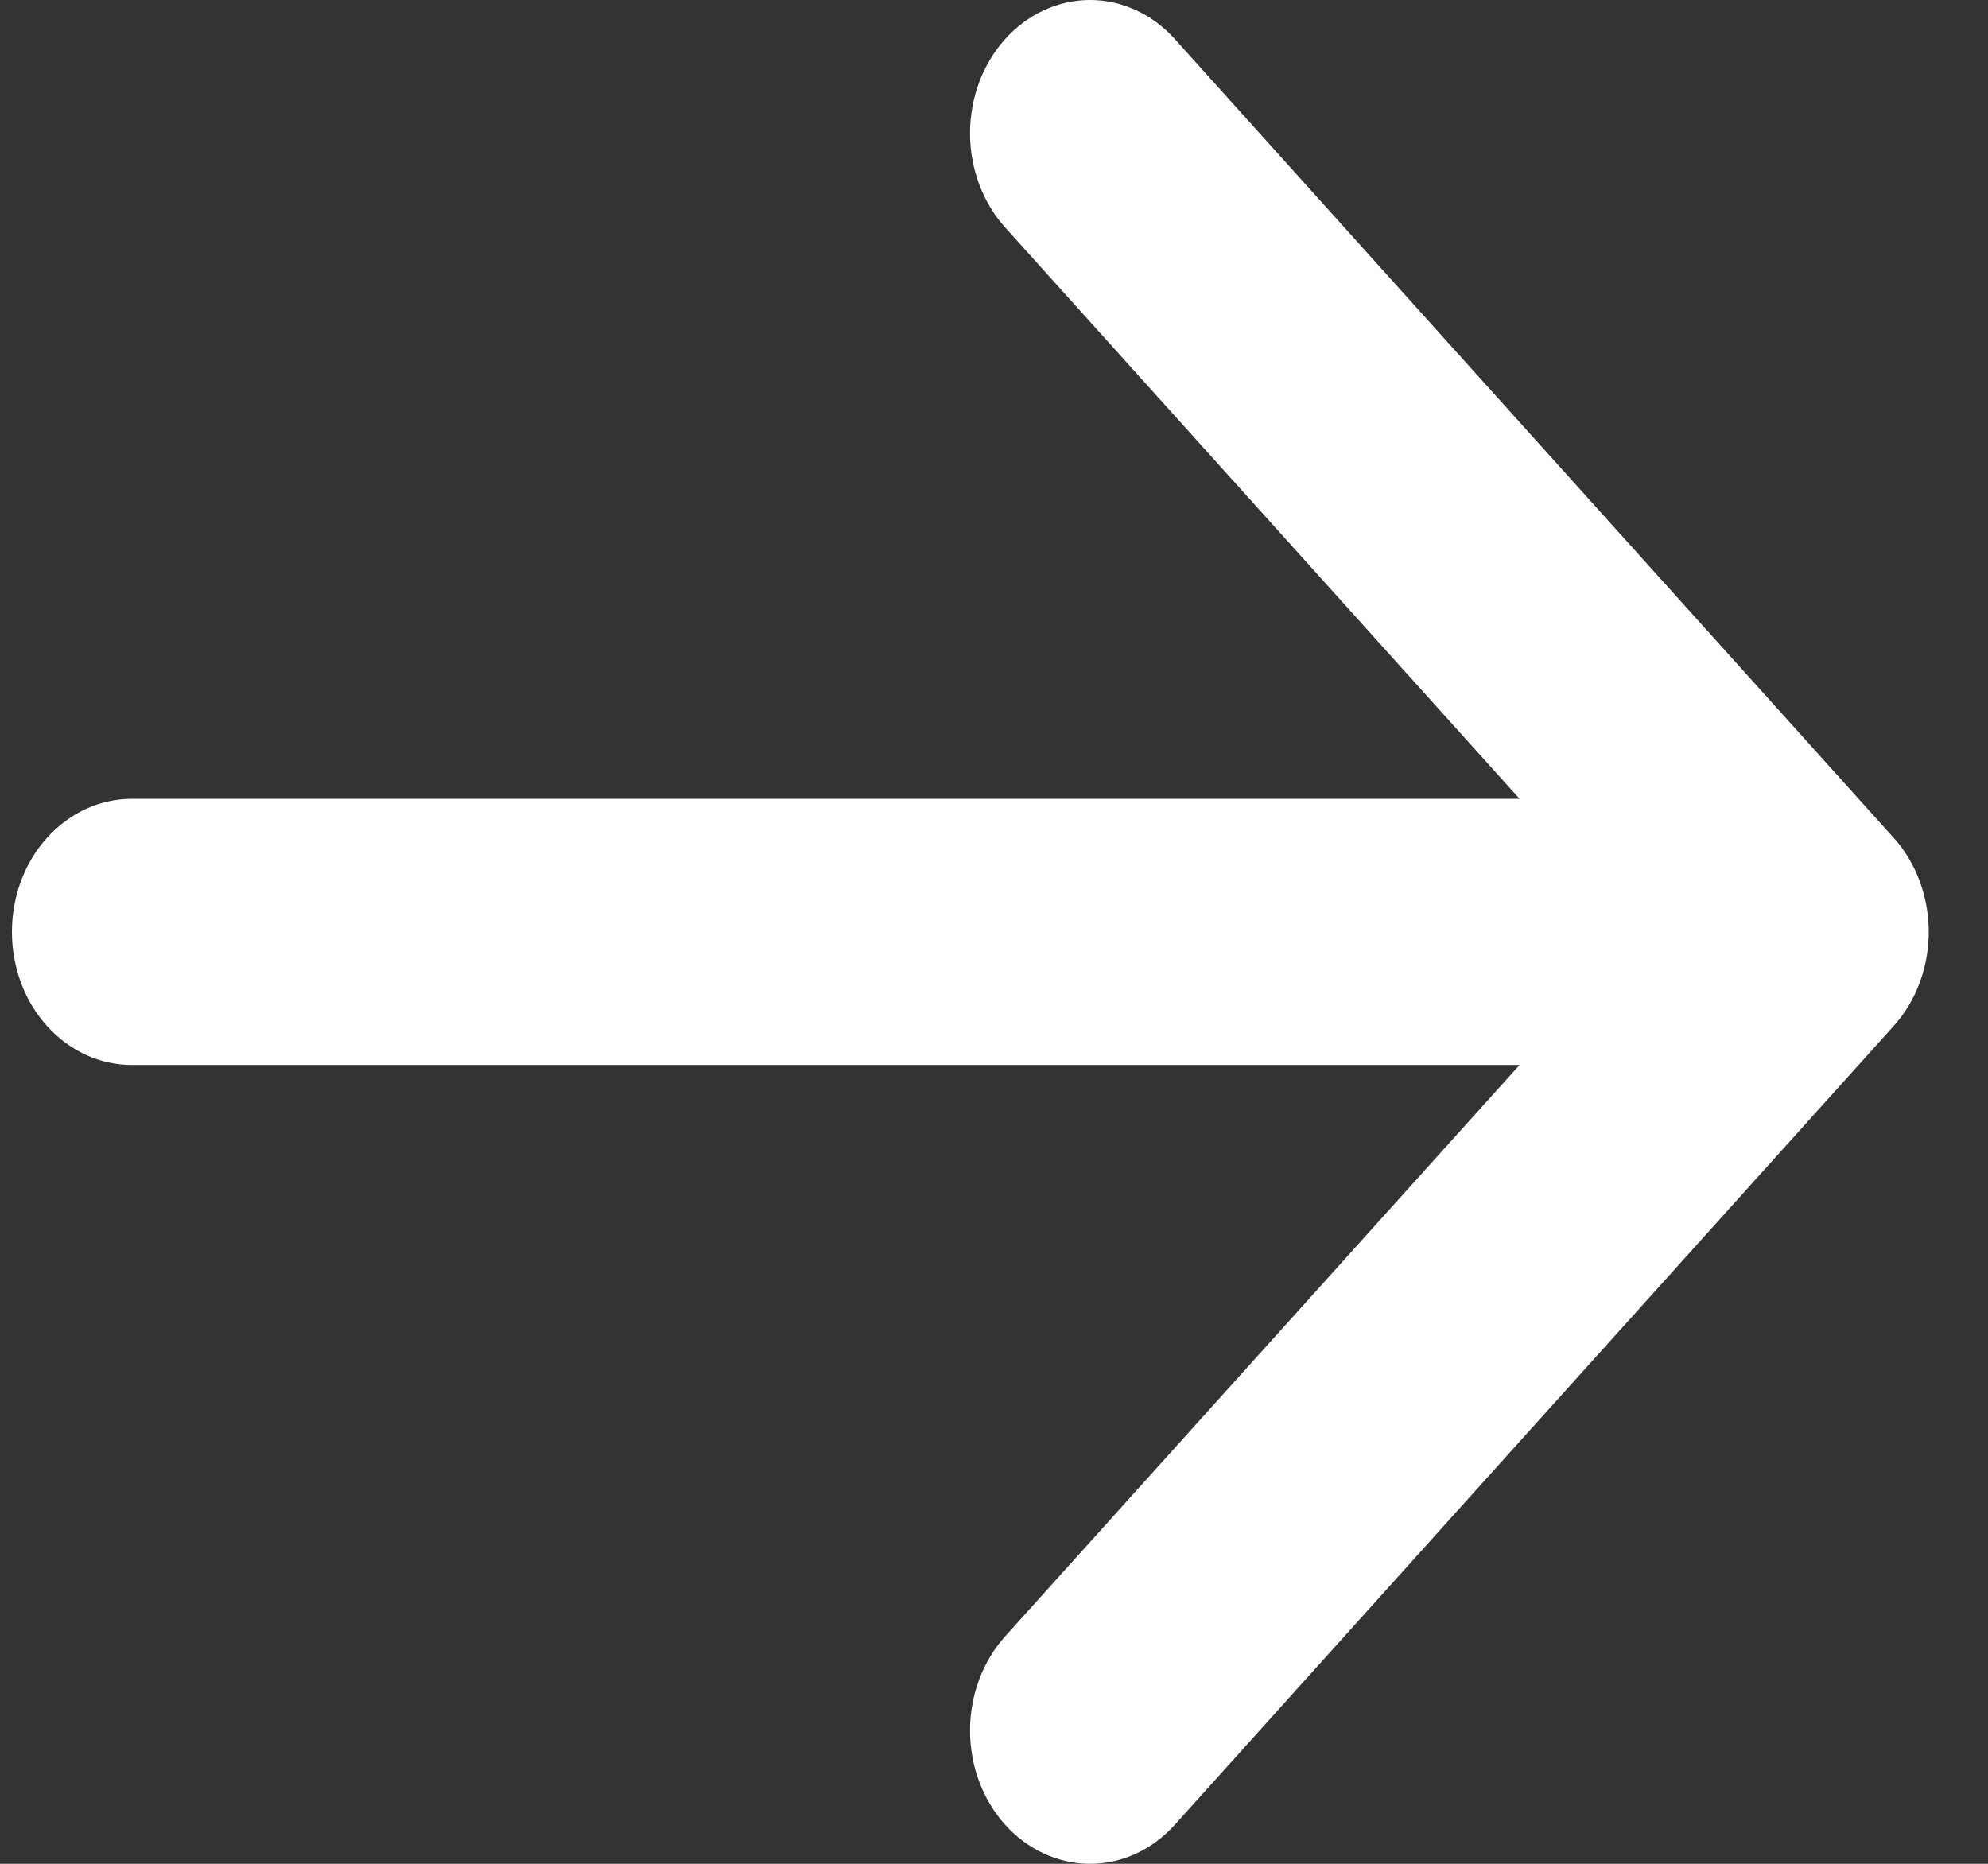 <svg width="16" height="15" viewBox="0 0 16 15" fill="none" xmlns="http://www.w3.org/2000/svg">
<rect x="0" y="0" width="16" height="15" fill="#333333" stroke="none"/>
<path fill-rule="evenodd" clip-rule="evenodd" d="M0.096 7.5C0.096 7.216 0.197 6.943 0.378 6.743C0.559 6.542 0.804 6.429 1.06 6.429H12.23L8.09 1.831C7.909 1.63 7.807 1.357 7.807 1.073C7.807 0.788 7.909 0.515 8.09 0.314C8.271 0.113 8.517 0 8.773 0C9.029 0 9.274 0.113 9.455 0.314L15.24 6.742C15.33 6.841 15.401 6.959 15.449 7.089C15.498 7.22 15.523 7.359 15.523 7.5C15.523 7.641 15.498 7.78 15.449 7.911C15.401 8.041 15.33 8.159 15.24 8.258L9.455 14.686C9.274 14.887 9.029 15 8.773 15C8.517 15 8.271 14.887 8.09 14.686C7.909 14.485 7.807 14.212 7.807 13.927C7.807 13.643 7.909 13.37 8.09 13.169L12.23 8.571H1.06C0.804 8.571 0.559 8.458 0.378 8.257C0.197 8.057 0.096 7.784 0.096 7.5Z" fill="white"/>
</svg>
